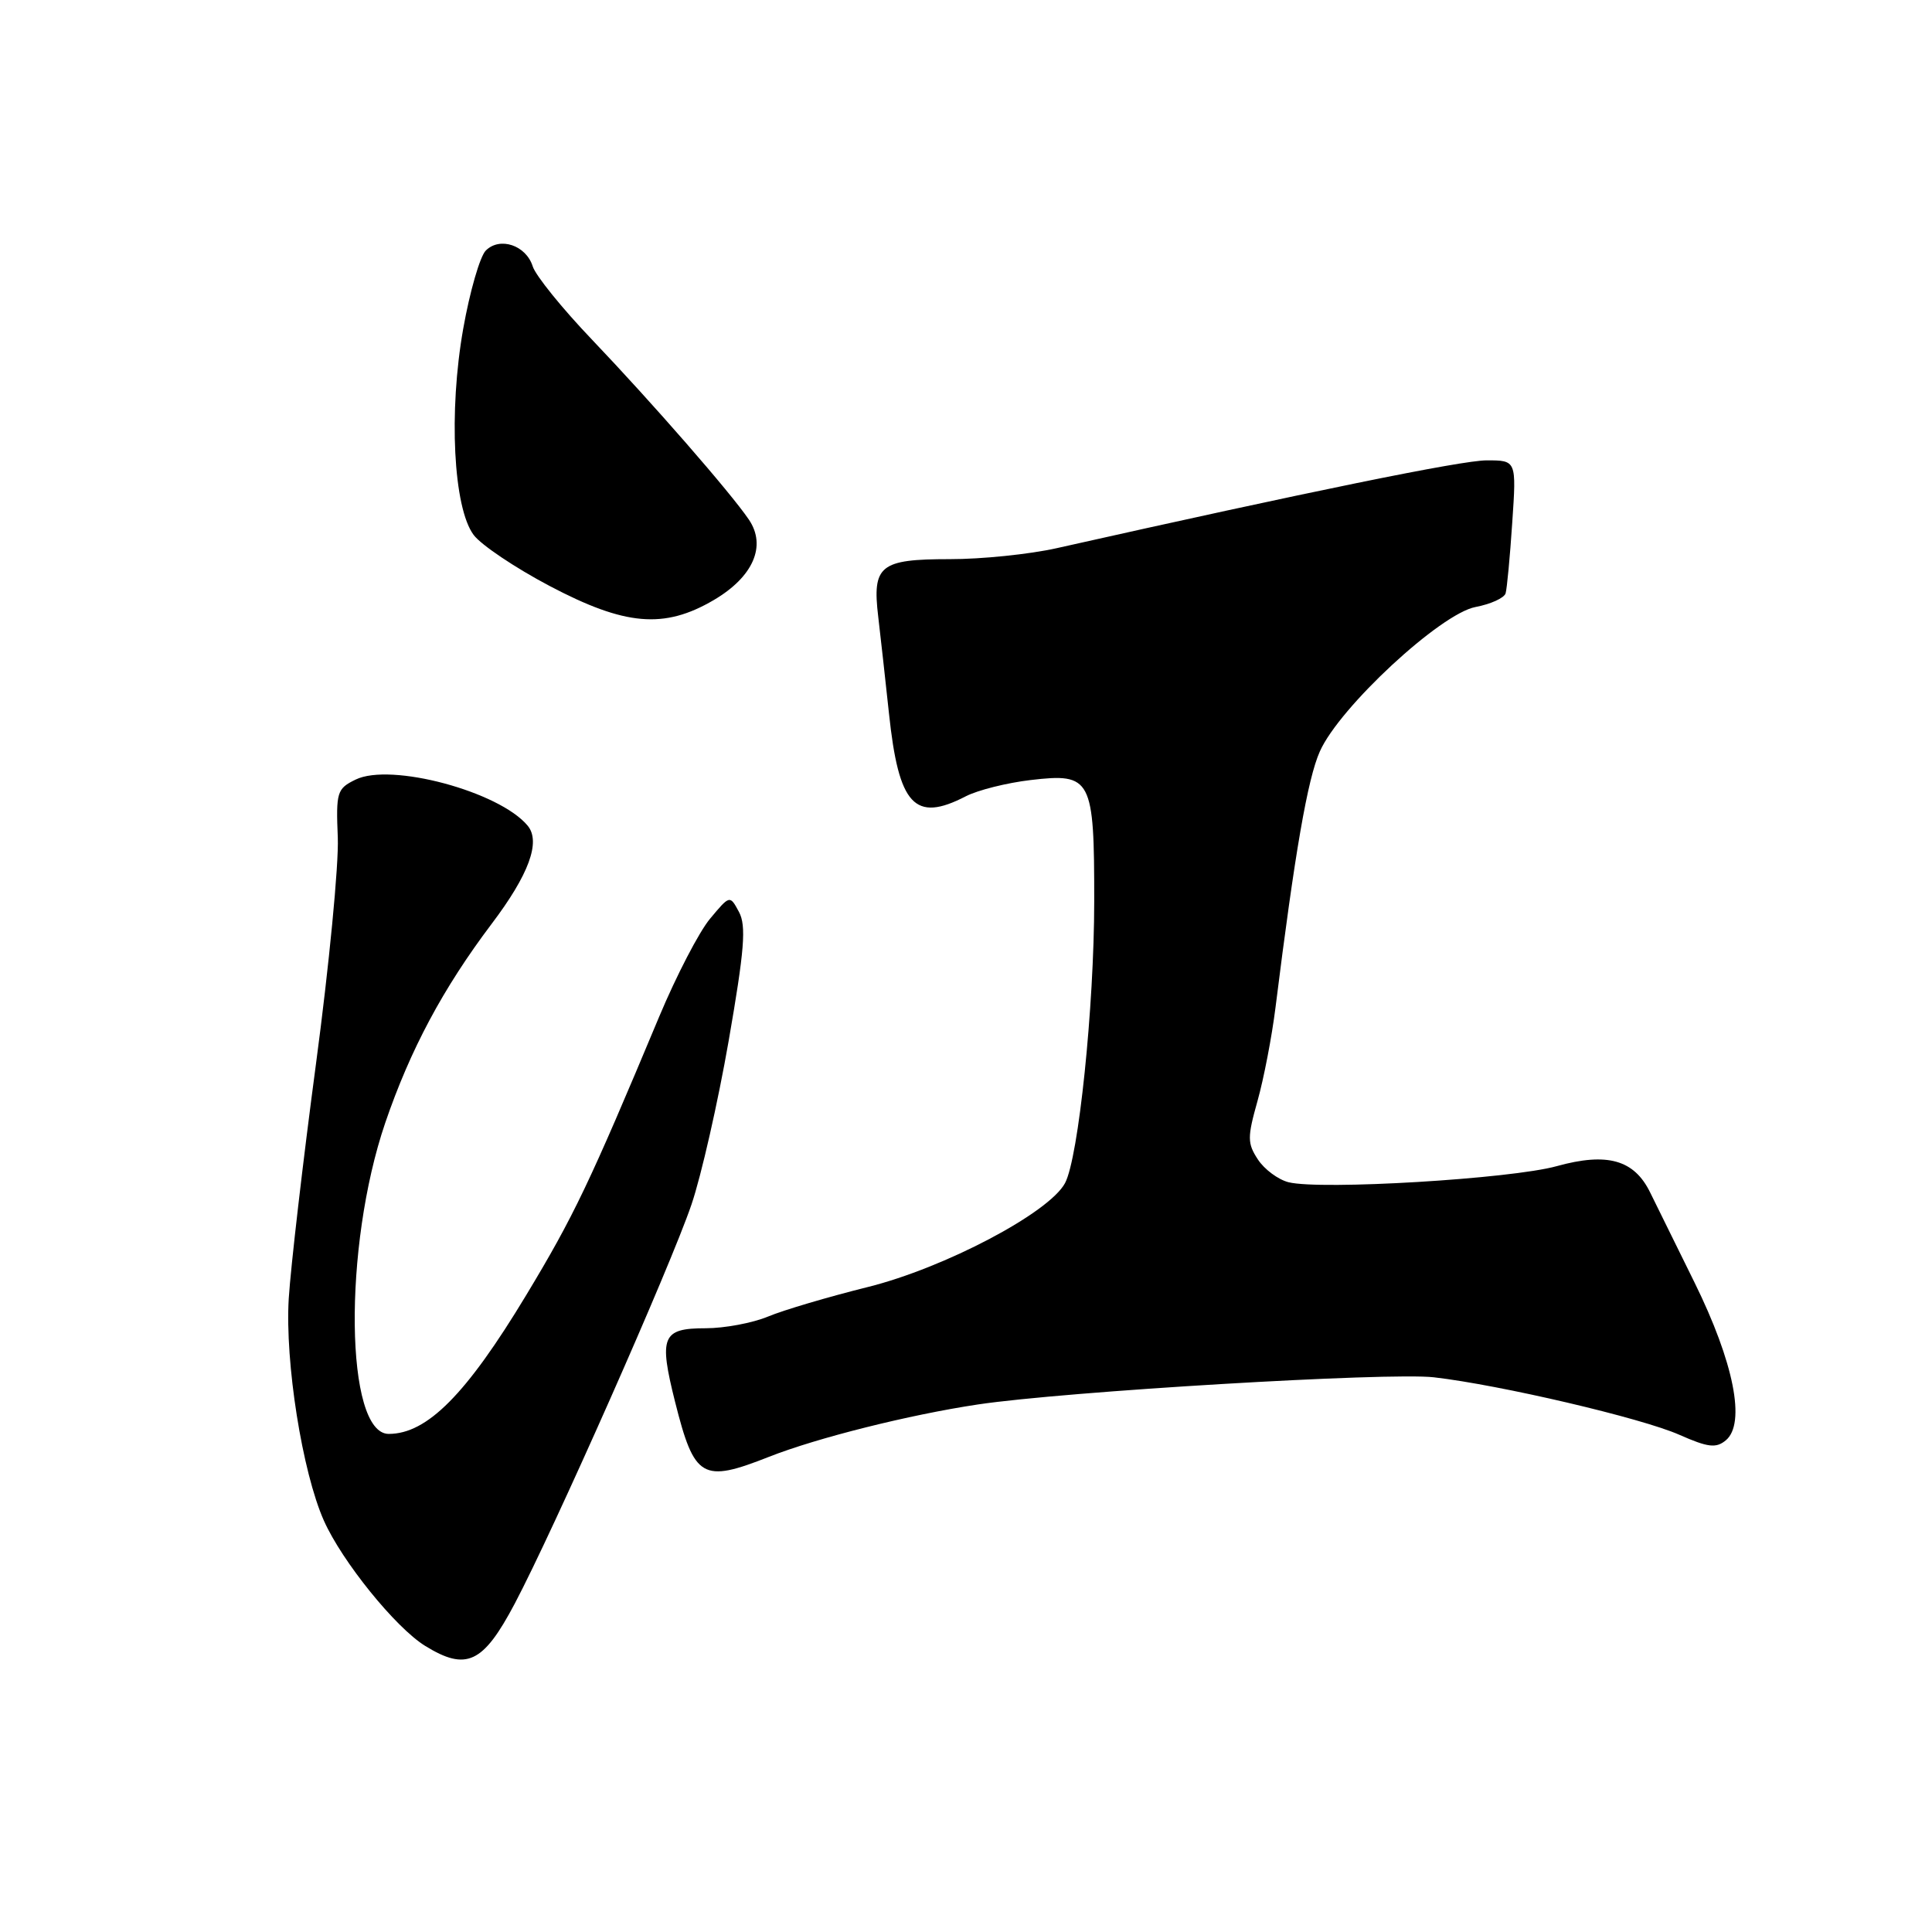 <?xml version="1.0" encoding="UTF-8" standalone="no"?>
<!DOCTYPE svg PUBLIC "-//W3C//DTD SVG 1.1//EN" "http://www.w3.org/Graphics/SVG/1.1/DTD/svg11.dtd" >
<svg xmlns="http://www.w3.org/2000/svg" xmlns:xlink="http://www.w3.org/1999/xlink" version="1.1" viewBox="0 0 256 256">
 <g >
 <path fill="currentColor"
d=" M 68.20 212.50 C 73.39 202.68 88.81 167.88 91.62 159.62 C 92.91 155.84 95.13 146.08 96.55 137.93 C 98.65 125.84 98.90 122.68 97.92 120.84 C 96.71 118.59 96.71 118.59 94.09 121.73 C 92.64 123.46 89.62 129.29 87.36 134.68 C 78.12 156.78 76.00 161.21 69.72 171.62 C 61.80 184.75 56.60 190.00 51.51 190.00 C 45.73 190.00 45.44 165.24 51.04 148.80 C 54.37 139.06 58.70 130.96 65.15 122.41 C 70.09 115.88 71.68 111.53 69.92 109.41 C 66.17 104.88 51.77 101.02 47.12 103.30 C 44.65 104.50 44.51 104.95 44.76 111.00 C 44.90 114.53 43.60 128.02 41.87 140.96 C 40.14 153.91 38.52 167.90 38.26 172.06 C 37.75 180.50 40.05 195.05 42.92 201.50 C 45.32 206.89 52.41 215.66 56.32 218.08 C 61.80 221.46 64.01 220.42 68.20 212.50 Z  M 101.91 193.03 C 108.28 190.52 120.50 187.46 129.57 186.10 C 141.09 184.37 184.05 181.81 190.00 182.50 C 198.77 183.51 217.53 187.90 222.53 190.12 C 226.33 191.80 227.39 191.92 228.68 190.85 C 231.36 188.62 229.75 180.52 224.53 169.93 C 221.97 164.74 219.32 159.38 218.65 158.00 C 216.53 153.67 212.97 152.67 206.28 154.52 C 200.19 156.21 174.99 157.72 170.73 156.65 C 169.36 156.30 167.54 154.95 166.68 153.64 C 165.27 151.49 165.27 150.71 166.63 145.87 C 167.46 142.92 168.53 137.35 169.01 133.50 C 171.57 112.99 173.26 103.20 174.89 99.56 C 177.49 93.71 190.88 81.30 195.52 80.43 C 197.52 80.05 199.31 79.24 199.50 78.62 C 199.68 78.01 200.08 73.79 200.38 69.25 C 200.94 61.00 200.94 61.00 196.99 61.00 C 193.69 61.00 173.46 65.13 140.00 72.64 C 136.43 73.44 130.05 74.10 125.84 74.09 C 116.59 74.09 115.56 74.92 116.37 81.72 C 116.68 84.35 117.32 90.10 117.79 94.50 C 119.08 106.73 121.19 109.02 127.96 105.52 C 129.54 104.70 133.41 103.73 136.56 103.36 C 144.64 102.41 145.00 103.11 144.99 119.44 C 144.98 133.46 142.91 153.43 141.12 156.77 C 139.01 160.71 125.15 168.01 114.98 170.54 C 109.75 171.84 103.80 173.60 101.77 174.45 C 99.73 175.30 96.01 176.00 93.50 176.00 C 87.73 176.00 87.28 177.10 89.45 185.75 C 92.01 195.92 93.04 196.53 101.91 193.03 Z  M 94.56 79.52 C 99.80 76.45 101.60 72.34 99.23 68.85 C 96.81 65.28 86.45 53.40 78.44 45.00 C 74.50 40.88 70.97 36.51 70.59 35.30 C 69.71 32.50 66.24 31.33 64.37 33.20 C 63.60 33.97 62.25 38.63 61.38 43.55 C 59.43 54.56 60.07 67.28 62.76 70.88 C 63.74 72.20 68.27 75.24 72.82 77.64 C 82.83 82.92 87.99 83.37 94.56 79.52 Z "/>
</g>
</svg>